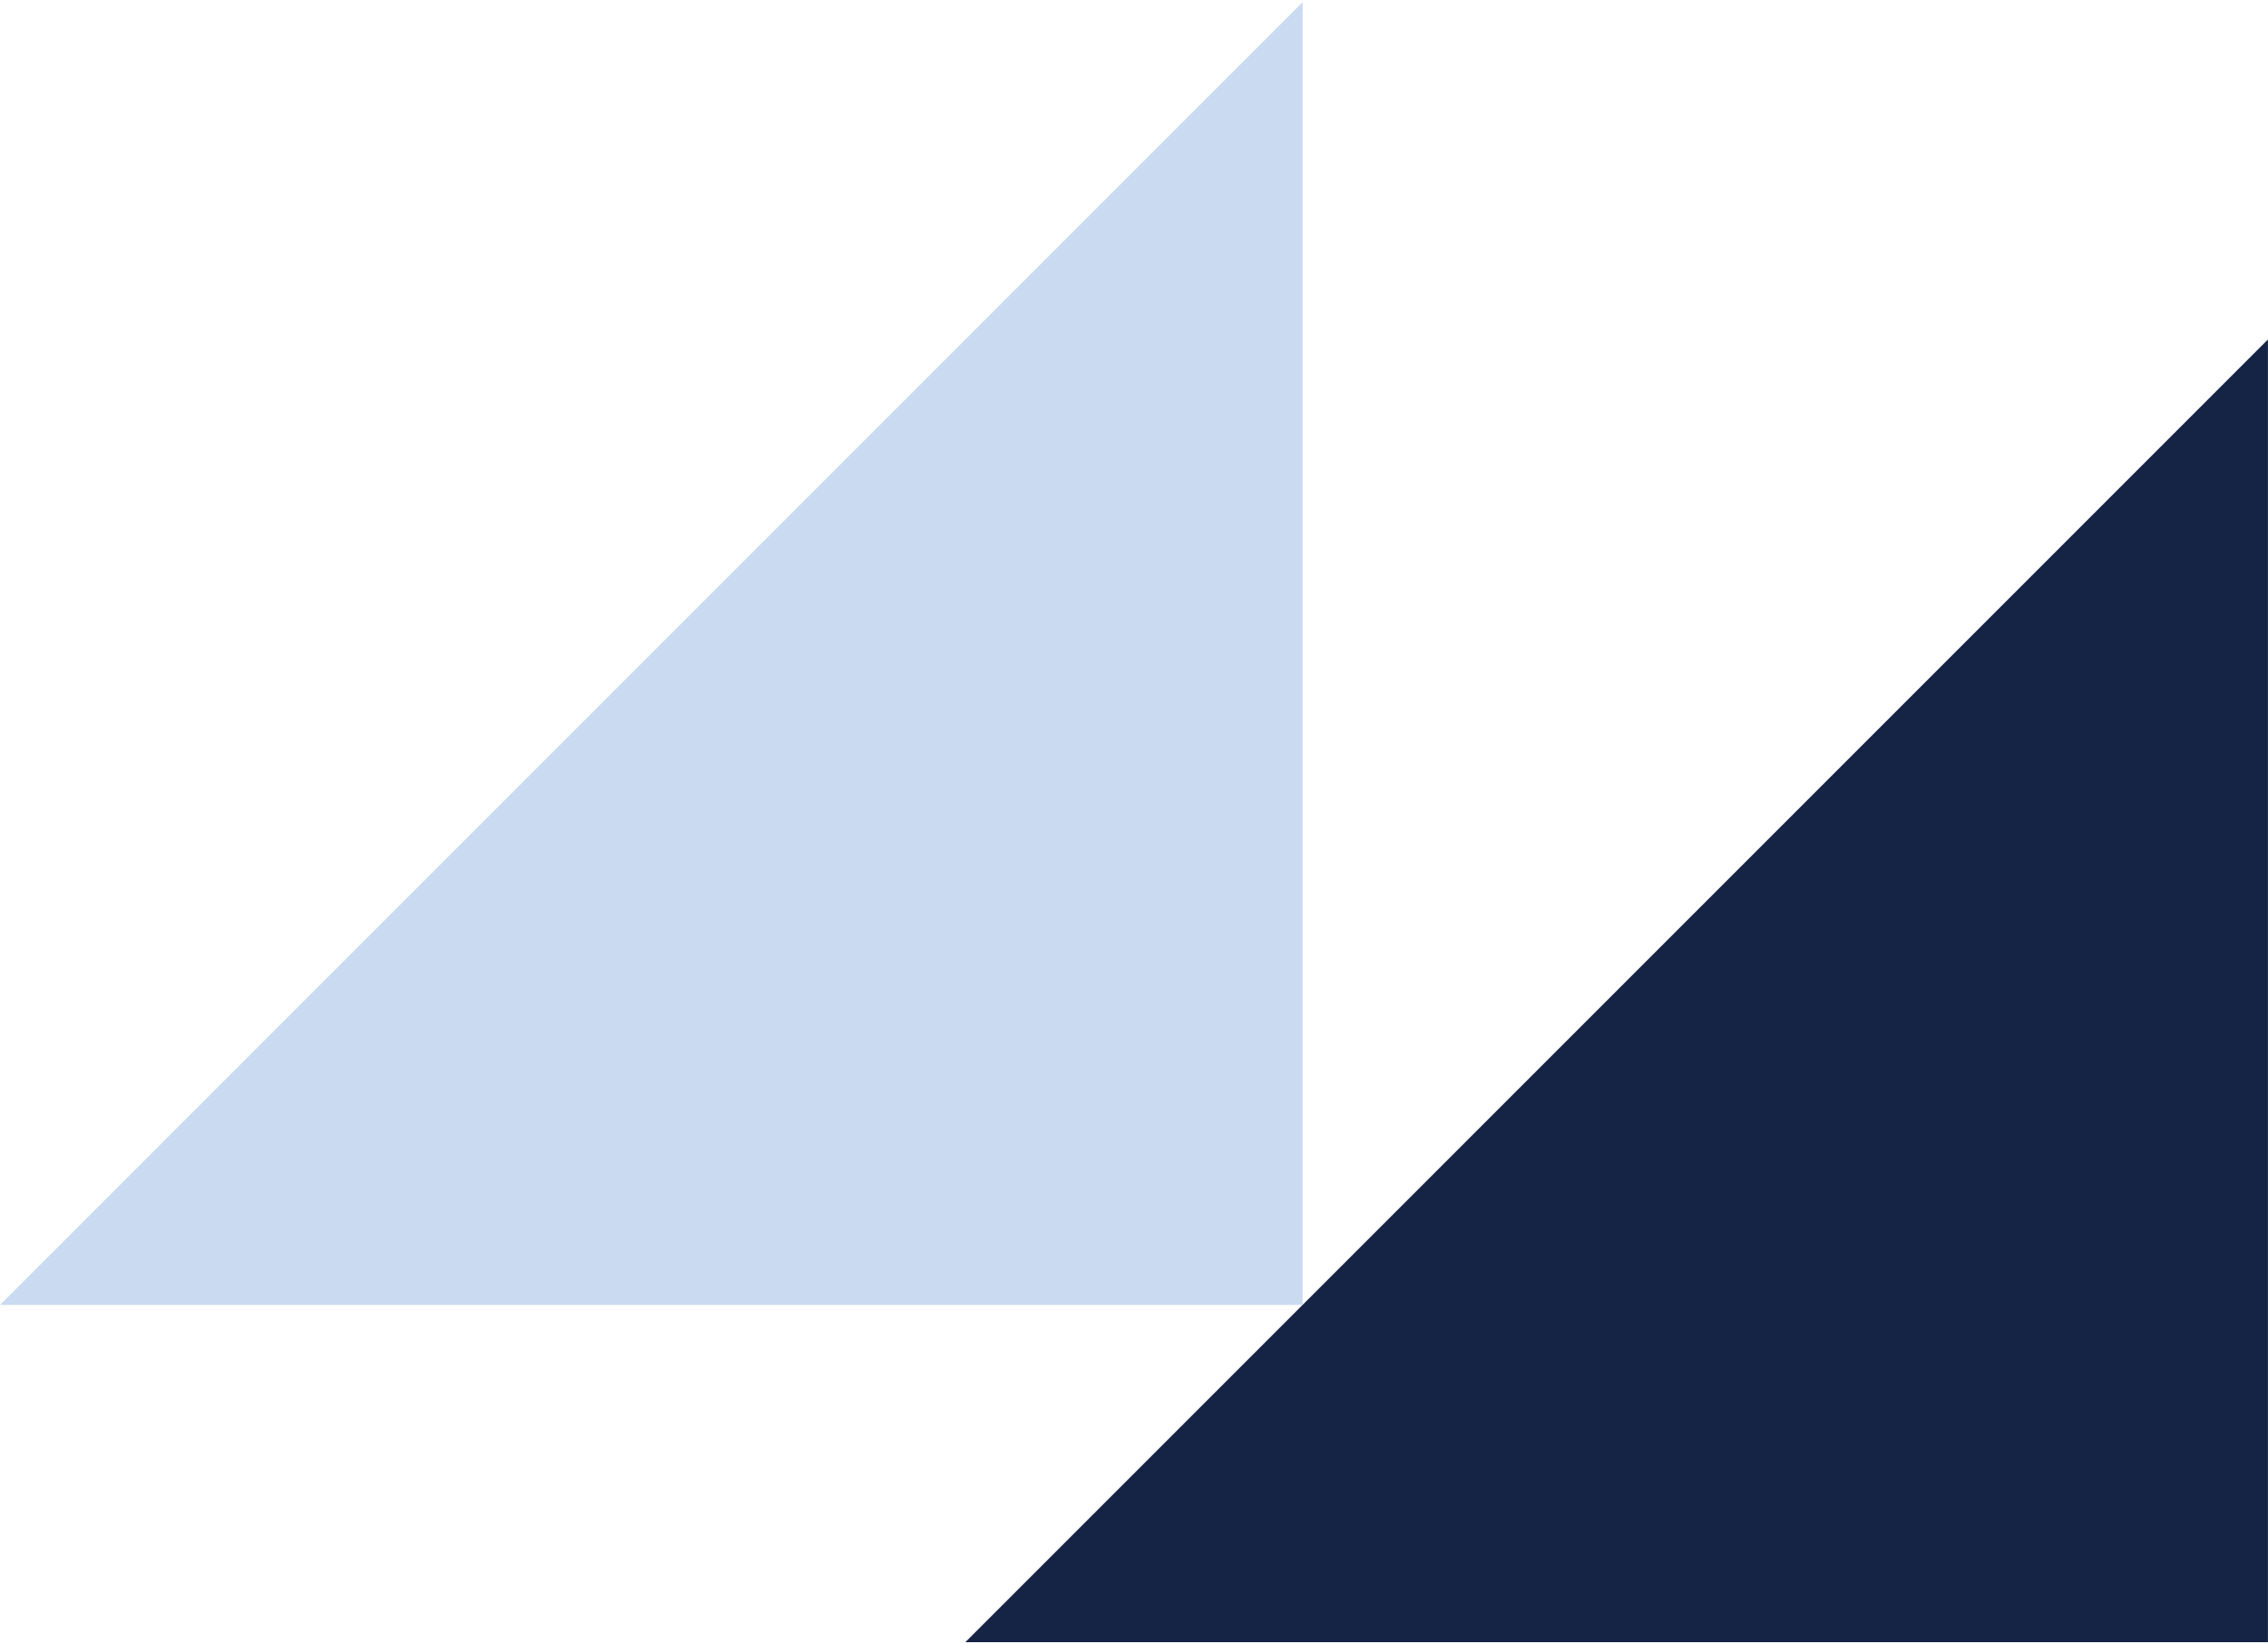 <svg width="269" height="195" viewBox="0 0 269 195" fill="none" xmlns="http://www.w3.org/2000/svg">
<path d="M154.496 0.258V154.754H0L154.496 0.258Z" fill="#CADBF1"/>
<path d="M268.992 40.258V194.754H114.496L268.992 40.258Z" fill="#152345"/>
</svg>
